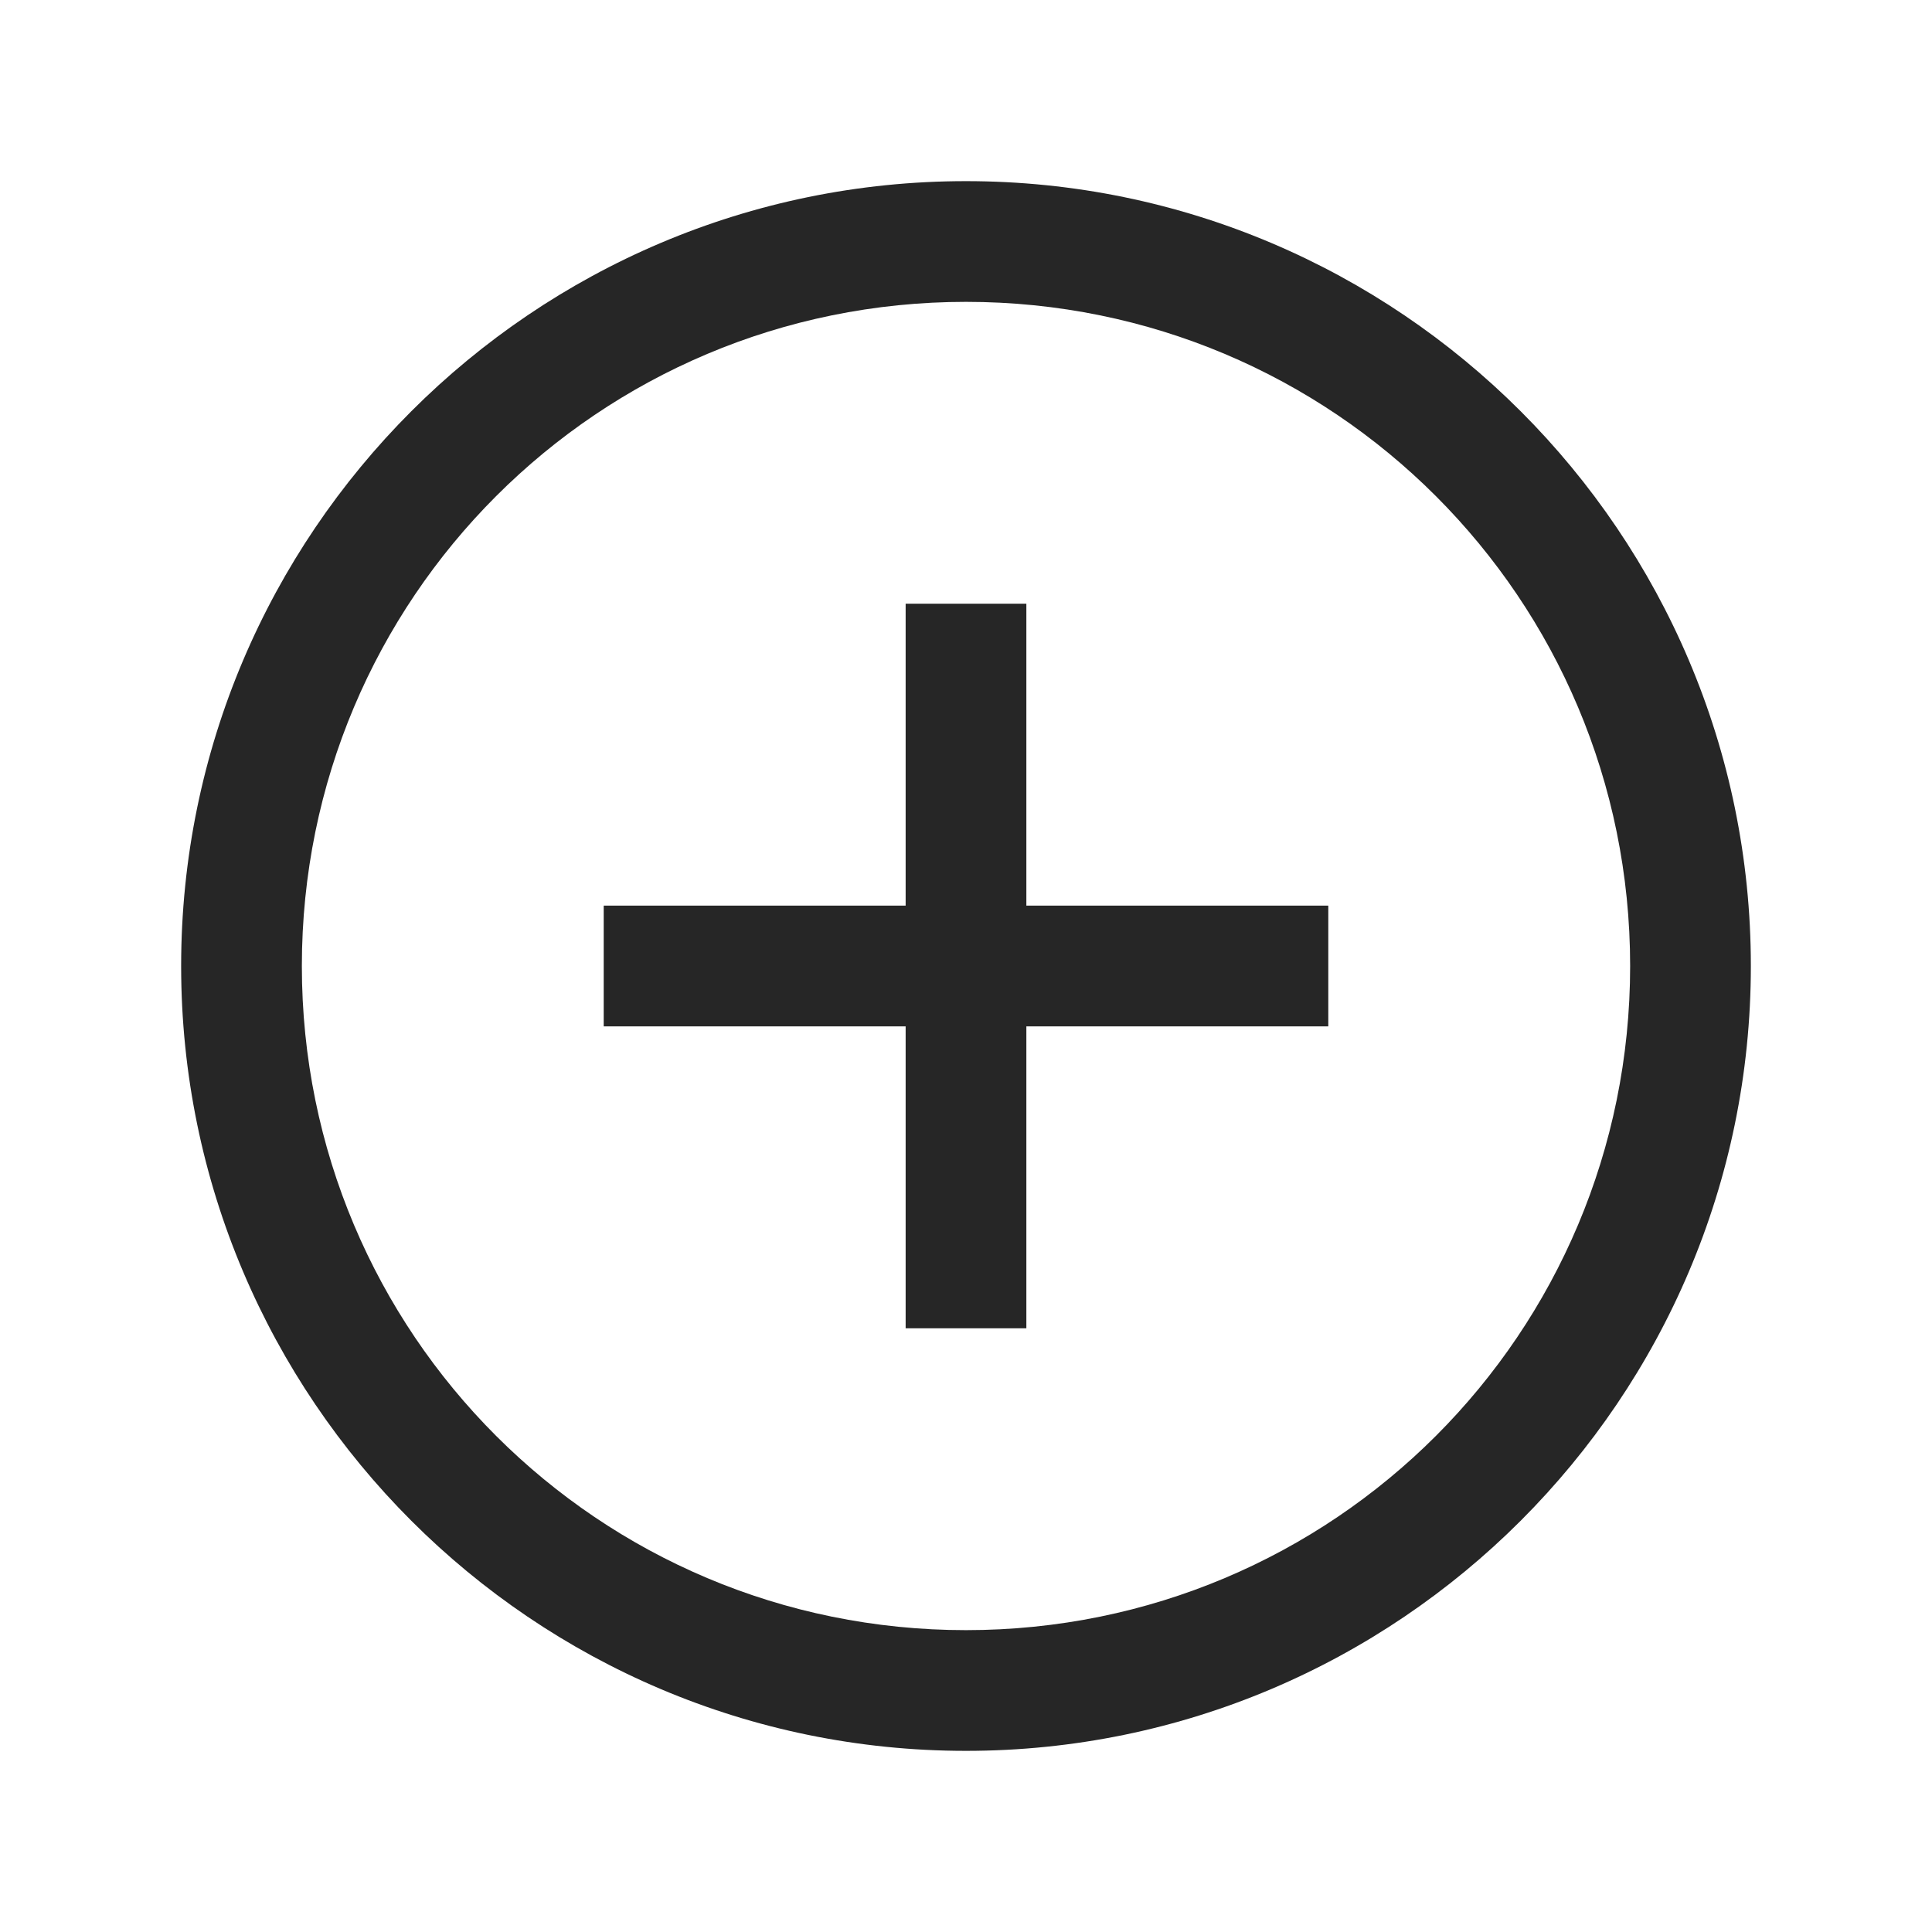 <svg width="25" height="25" viewBox="0 0 25 25" fill="none" xmlns="http://www.w3.org/2000/svg">
<path d="M12.5 2.344C6.9 2.344 2.344 6.9 2.344 12.5C2.344 18.1 6.9 22.656 12.5 22.656C18.1 22.656 22.656 18.1 22.656 12.5C22.656 6.9 18.1 2.344 12.5 2.344ZM12.5 3.906C17.256 3.906 21.094 7.745 21.094 12.5C21.094 17.256 17.256 21.094 12.5 21.094C7.745 21.094 3.906 17.256 3.906 12.5C3.906 7.745 7.745 3.906 12.5 3.906ZM11.719 7.812V11.719H7.812V13.281H11.719V17.188H13.281V13.281H17.188V11.719H13.281V7.812H11.719Z" fill="#262626"/>
</svg>
